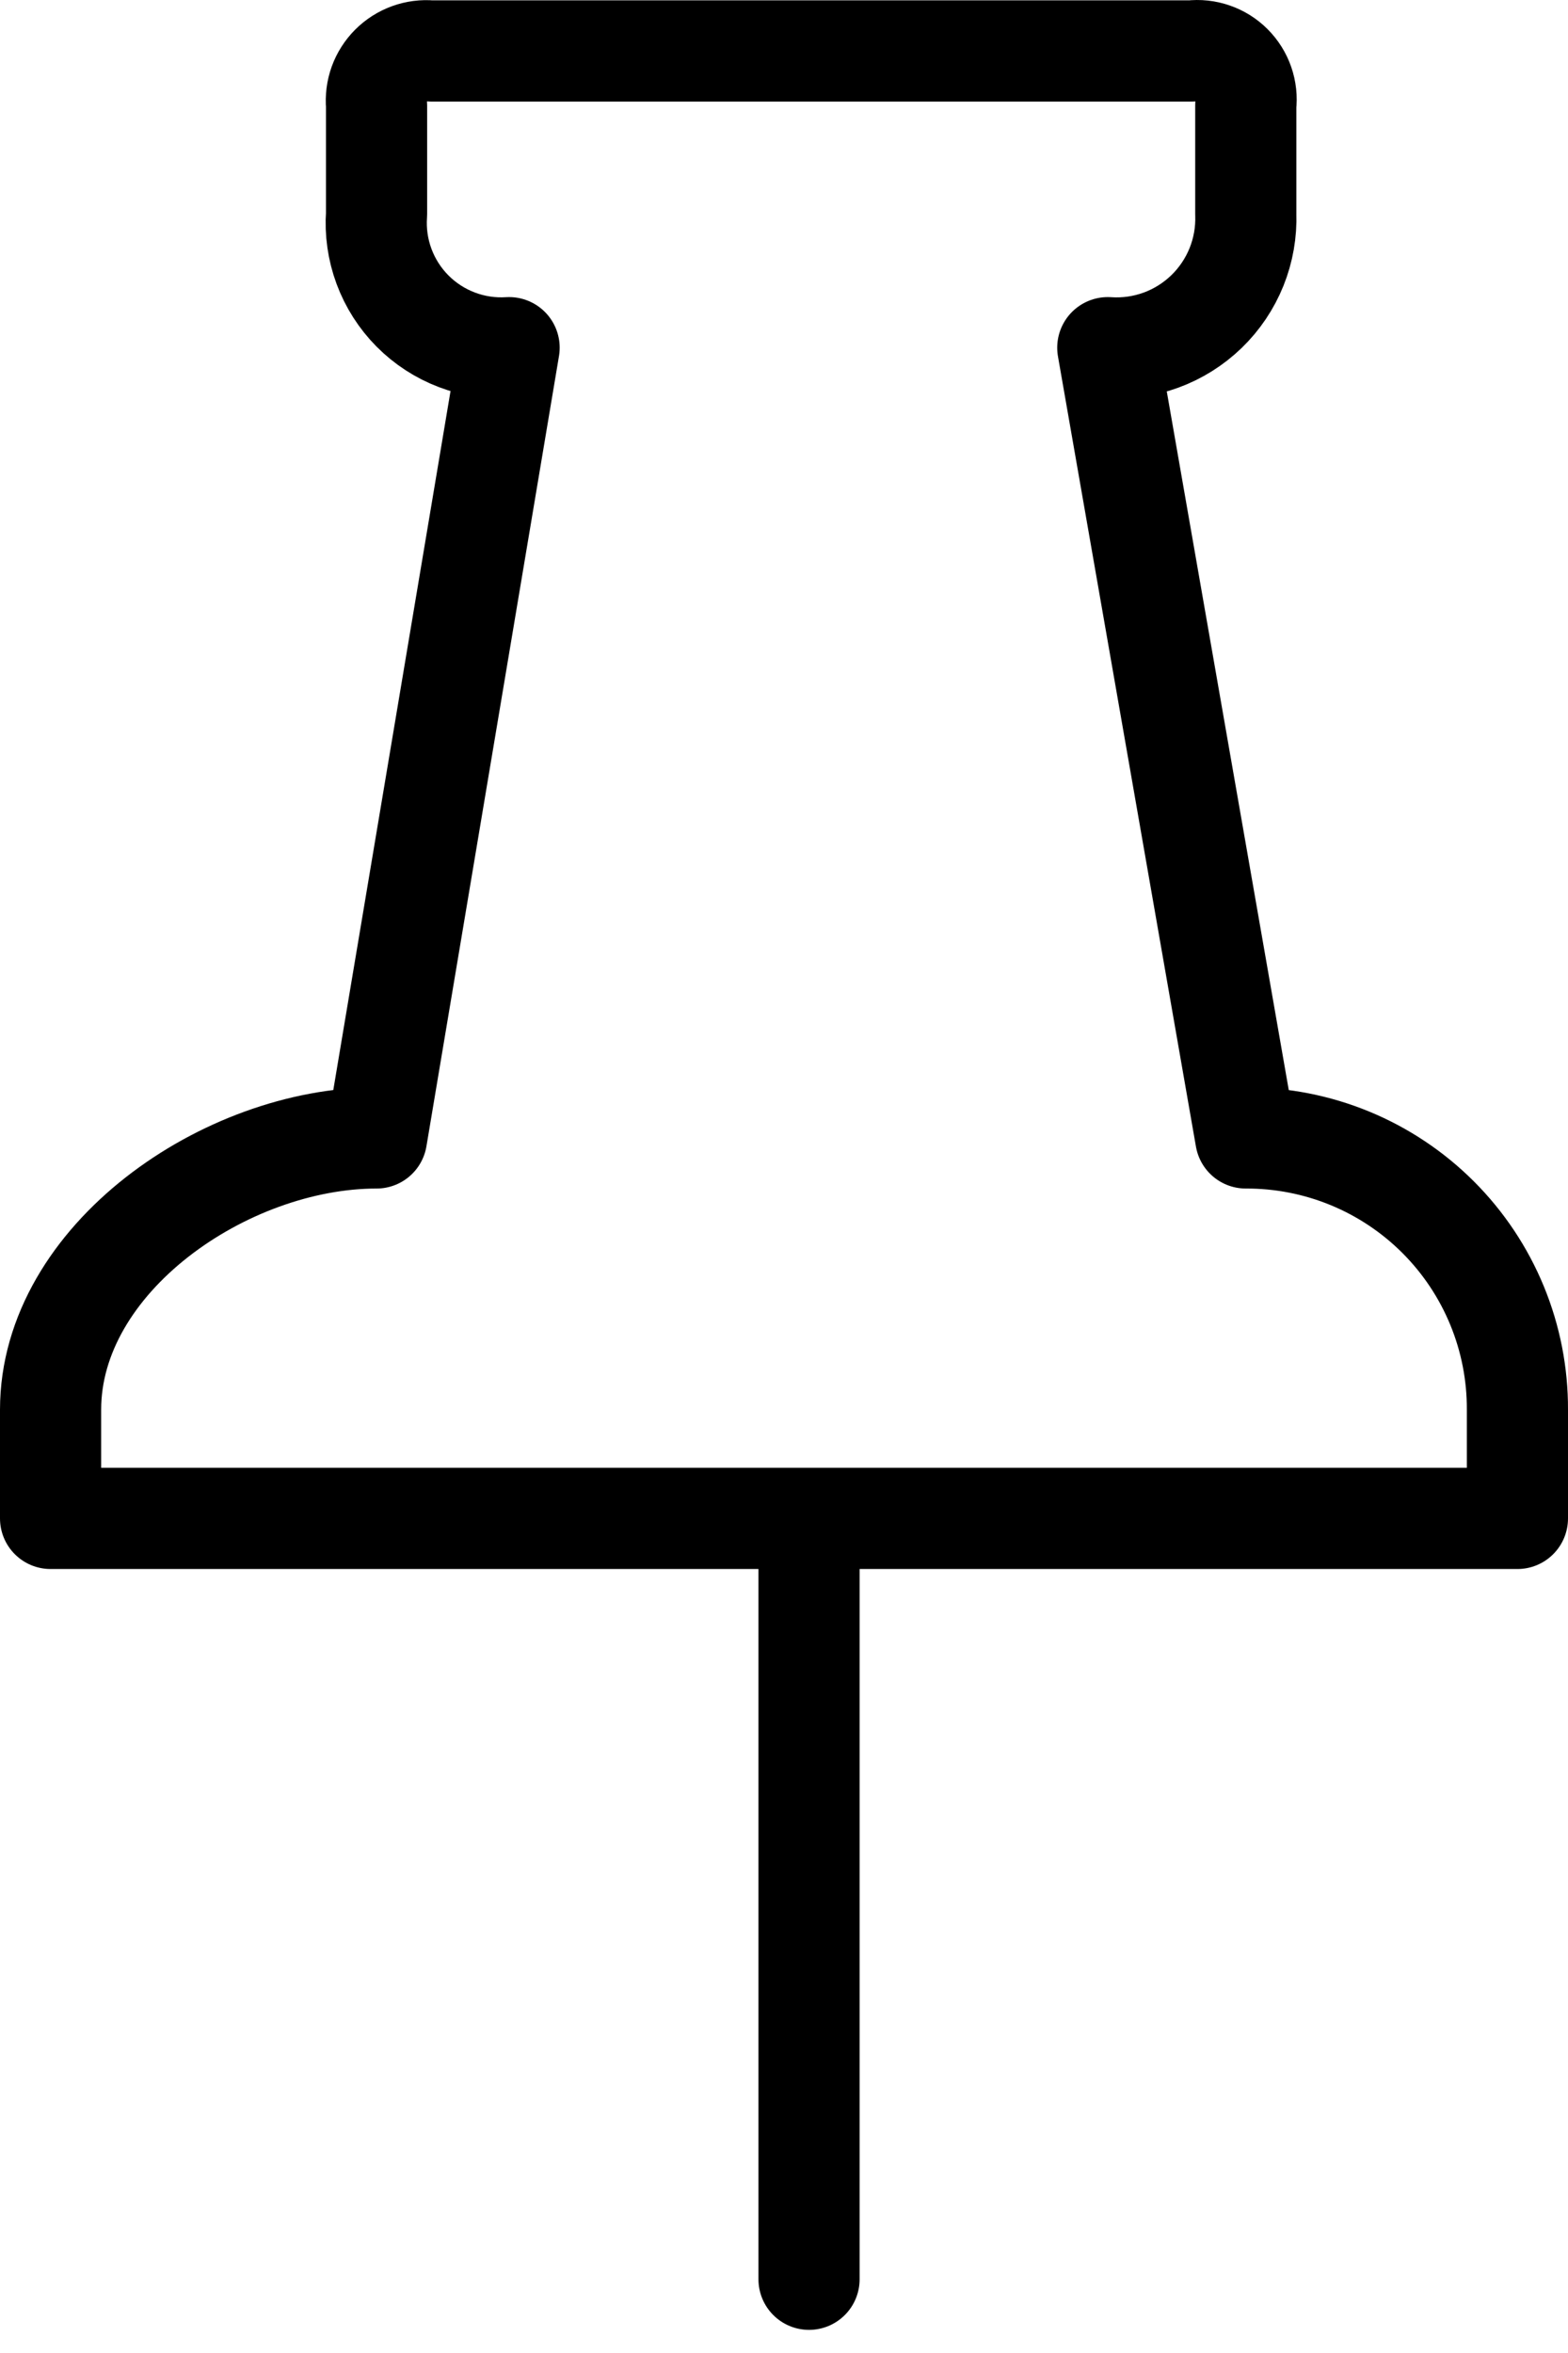 <svg width="62" height="93" viewBox="0 0 62 93" fill="none" >
<path d="M60 55.717V60.014H2V55.717C2 49.745 8.917 44.976 14.889 44.976L20.13 13.742C19.427 13.787 18.722 13.681 18.063 13.43C17.404 13.18 16.806 12.791 16.309 12.291C15.813 11.79 15.429 11.189 15.184 10.528C14.939 9.867 14.838 9.161 14.889 8.458V4.162C14.863 3.873 14.9 3.582 14.998 3.309C15.097 3.037 15.255 2.789 15.46 2.584C15.665 2.379 15.912 2.222 16.185 2.123C16.457 2.025 16.748 1.987 17.037 2.014H47.111C47.401 1.979 47.696 2.011 47.972 2.107C48.249 2.202 48.5 2.359 48.706 2.566C48.913 2.773 49.071 3.024 49.166 3.3C49.262 3.577 49.294 3.871 49.259 4.162V8.458C49.285 9.174 49.16 9.887 48.893 10.551C48.625 11.215 48.221 11.816 47.707 12.314C47.192 12.812 46.579 13.197 45.907 13.443C45.234 13.689 44.517 13.791 43.803 13.742L49.259 44.976C50.671 44.971 52.071 45.245 53.376 45.782C54.682 46.32 55.868 47.111 56.867 48.11C57.865 49.108 58.656 50.294 59.194 51.6C59.732 52.906 60.006 54.305 60 55.717V55.717Z" stroke="black" stroke-width="4" stroke-linecap="round" stroke-linejoin="round"/>
<path d="M31.99 60.743V90.086" stroke="black" stroke-width="4" stroke-miterlimit="10" stroke-linecap="round"/>
</svg>
